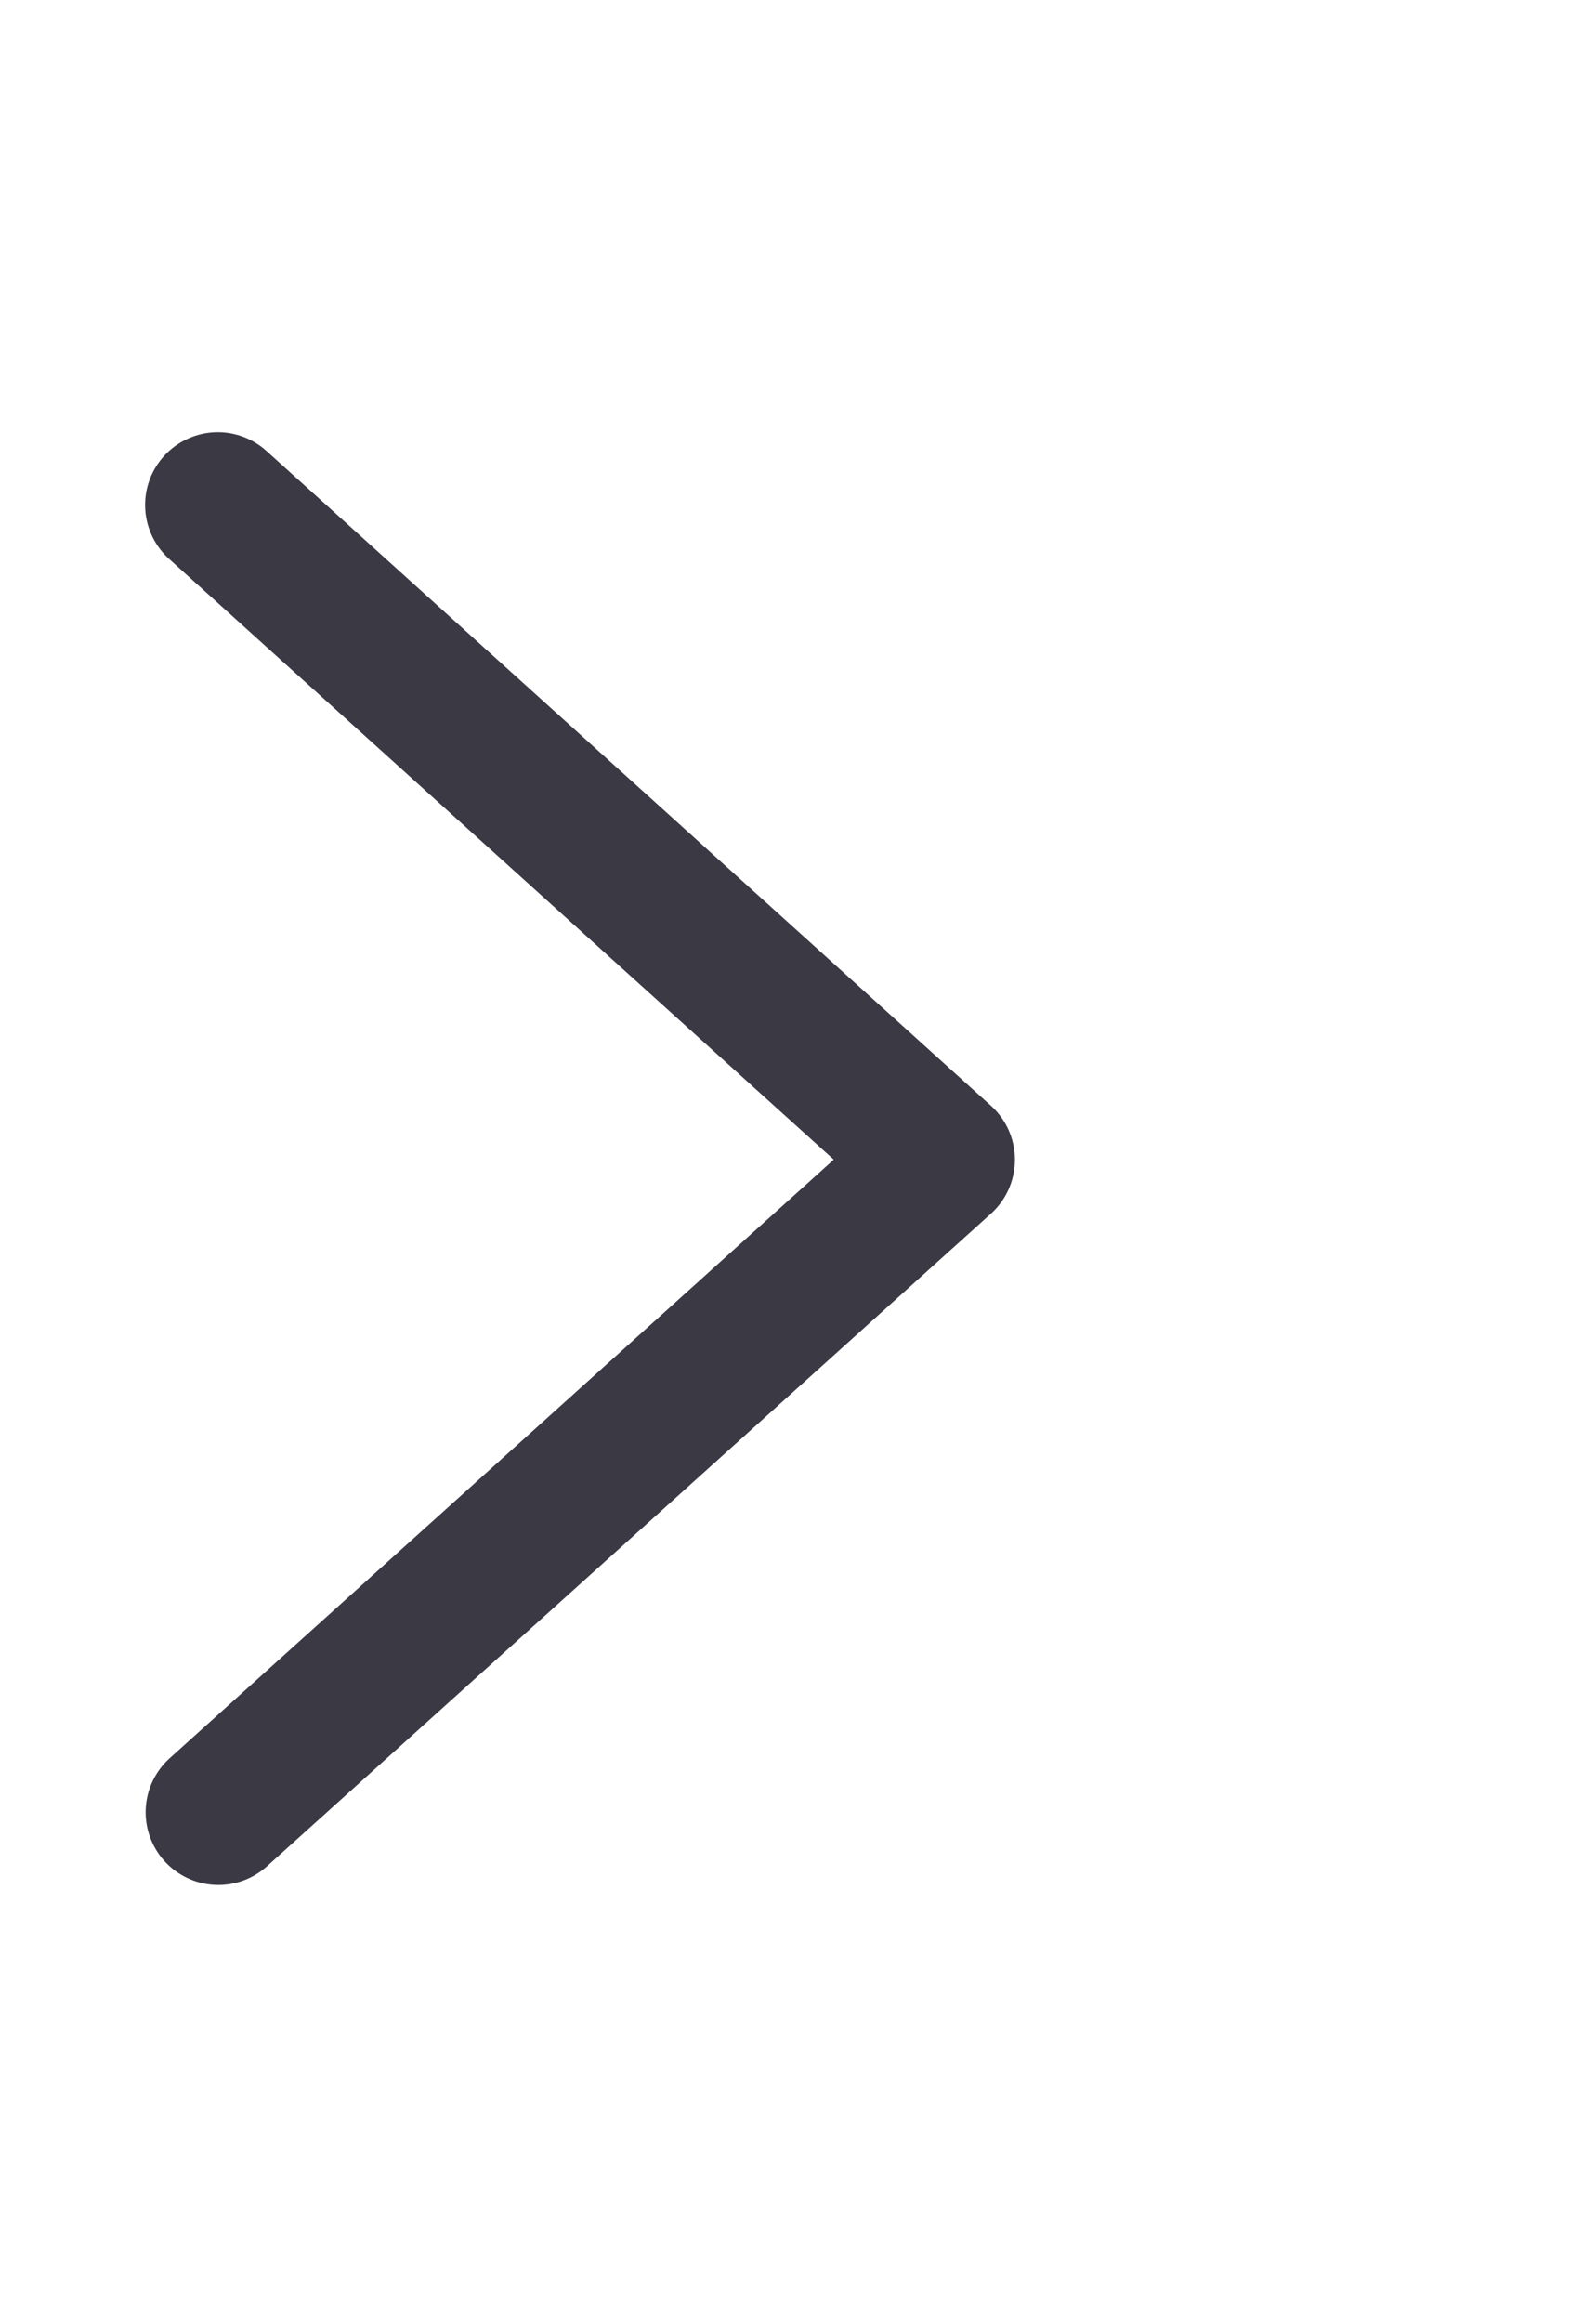 <?xml version="1.0" encoding="UTF-8"?>
<svg width="11" height="16" version="1.1" viewBox="0 0 2.91 4.233" xmlns="http://www.w3.org/2000/svg">
 <g transform="translate(0 -292.77)">
  <path d="m0.397 293.69 1.321 1.193-1.32 1.189" fill="none" stroke="#3a3944" stroke-linecap="round" stroke-linejoin="round" stroke-width=".265"/>
 </g>
</svg>
